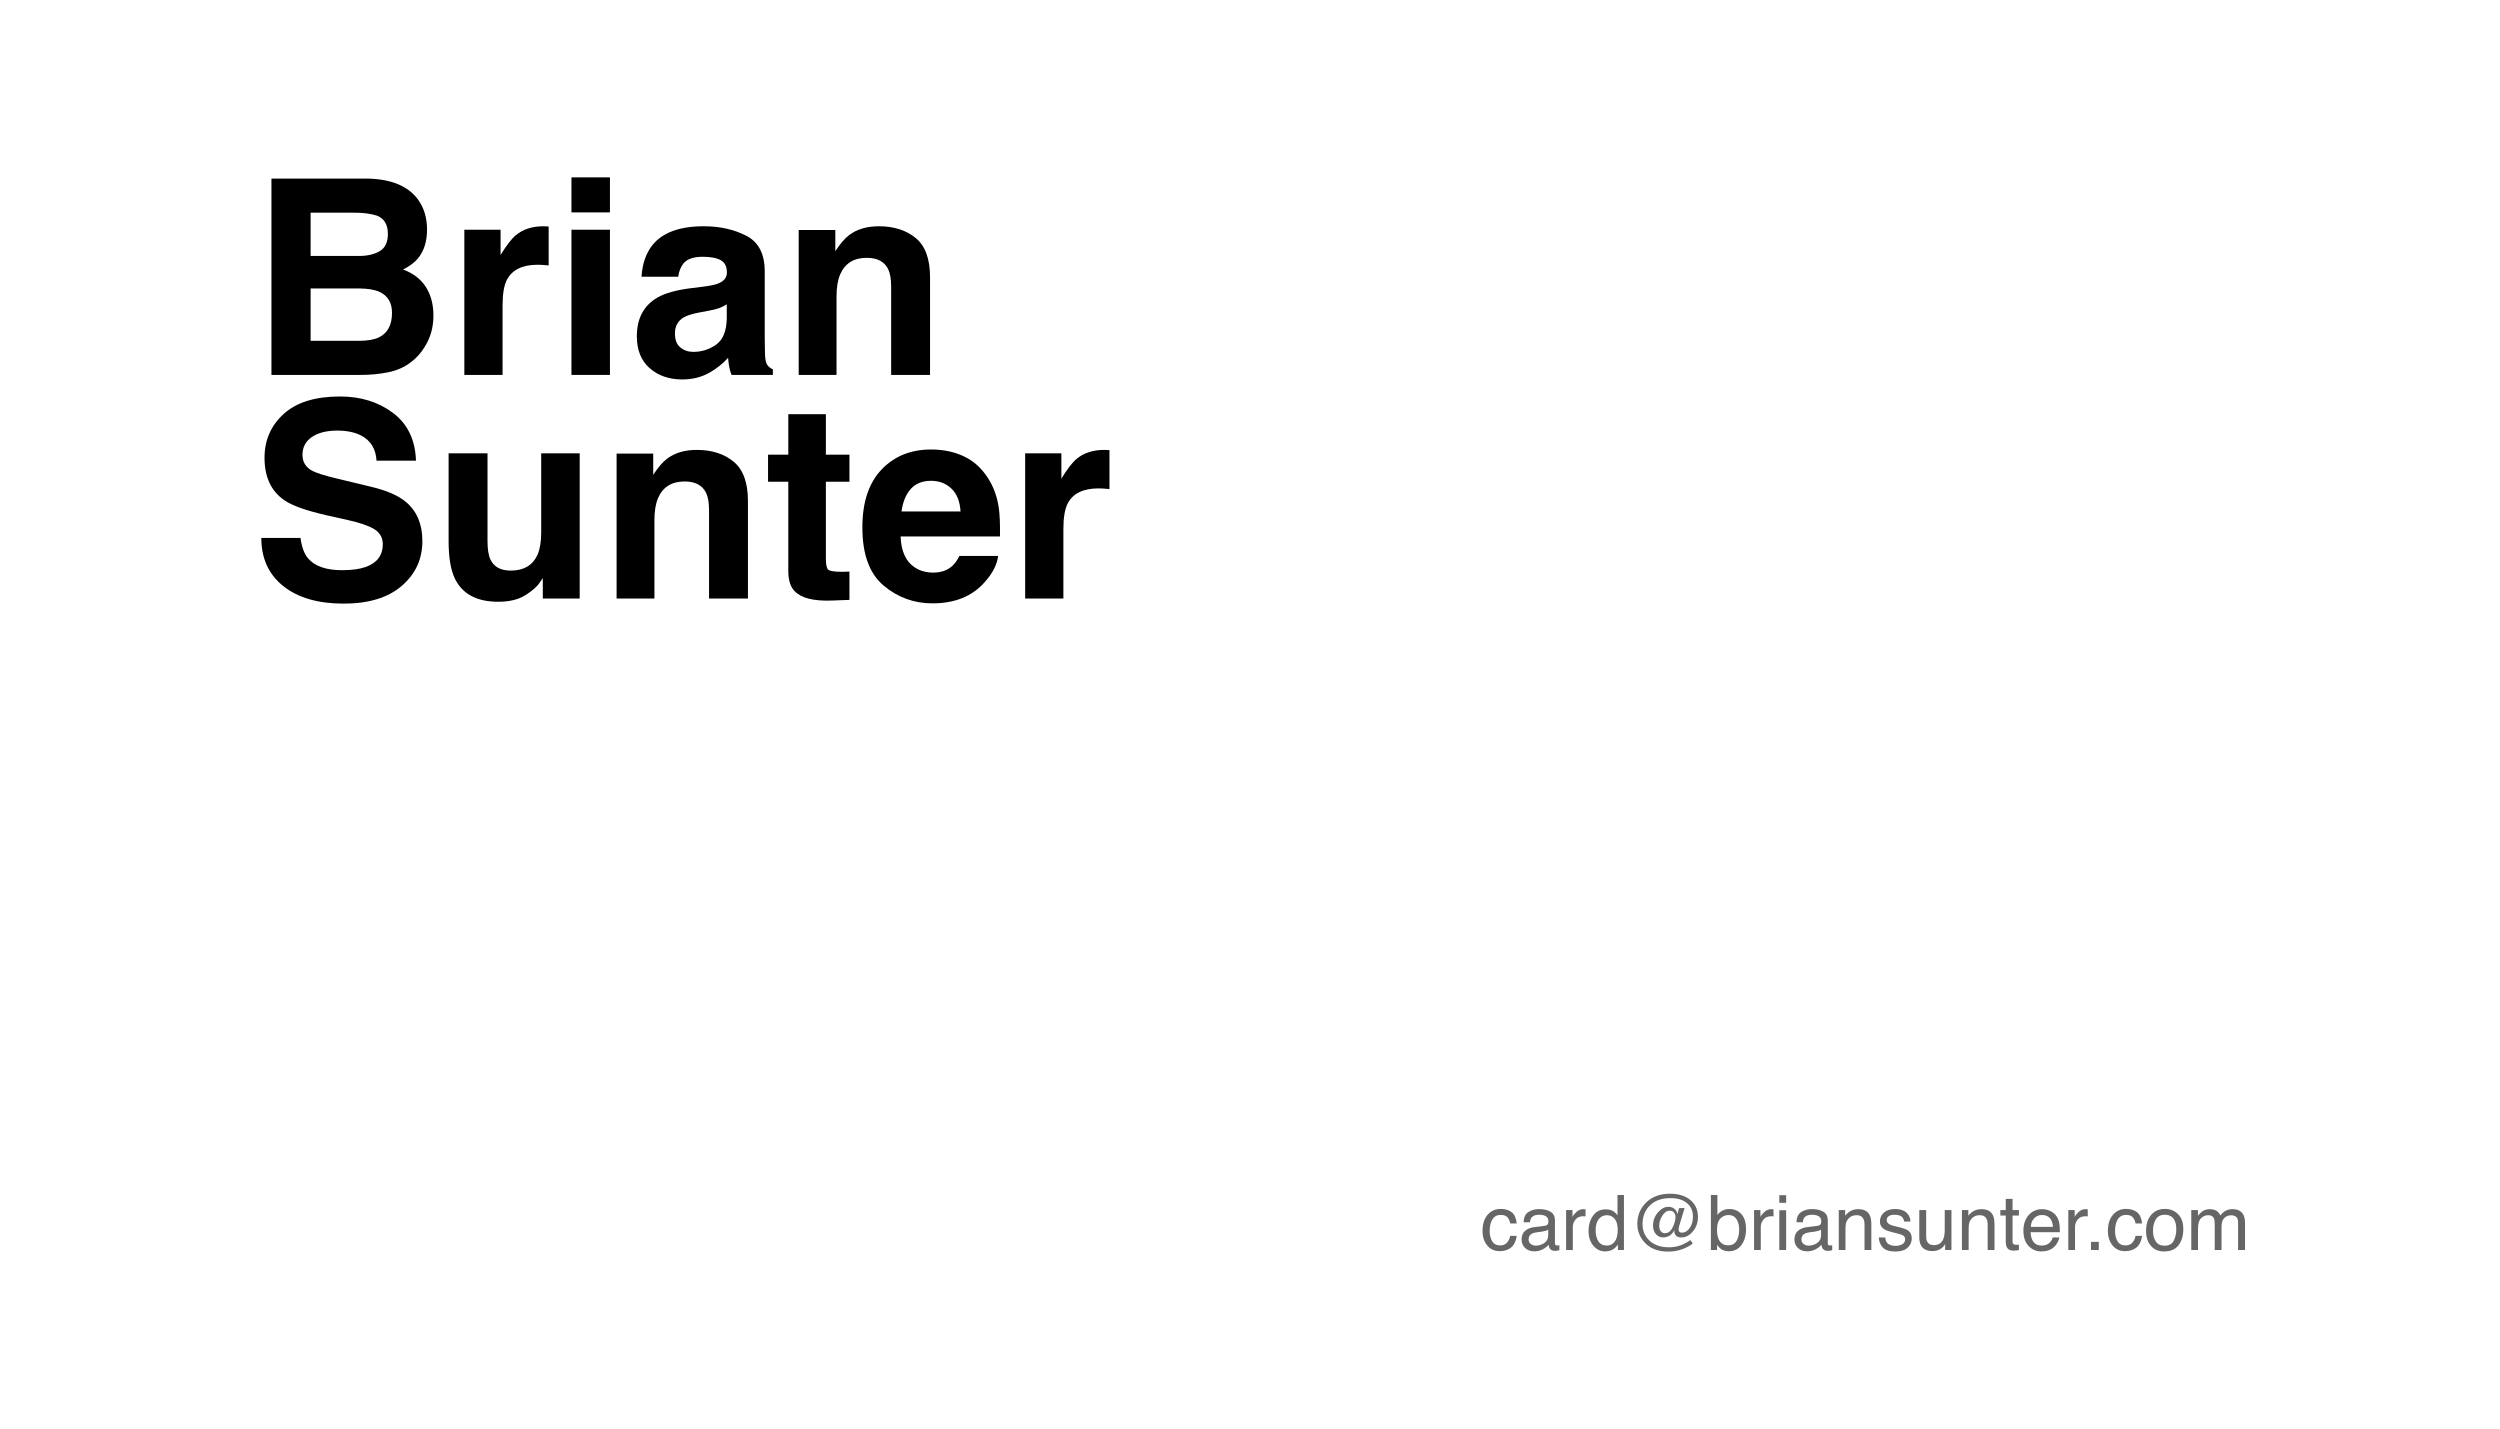 <svg class="typst-doc" viewBox="0 0 252 144" width="252pt" height="144pt" xmlns="http://www.w3.org/2000/svg" xmlns:xlink="http://www.w3.org/1999/xlink" xmlns:h5="http://www.w3.org/1999/xhtml">
    <path class="typst-shape" fill="#ffffff" fill-rule="nonzero" d="M 0 0 L 0 144 L 252 144 L 252 0 Z "/>
    <g>
        <g transform="translate(25.2 18)">
            <g class="typst-group">
                <g>
                    <g transform="translate(0 0)">
                        <g class="typst-group">
                            <g>
                                <g transform="translate(0 0)">
                                    <g class="typst-group">
                                        <g>
                                            <g transform="translate(0 19.792)">
                                                <g class="typst-text" transform="scale(1, -1)">
                                                    <use xlink:href="#g3DC19675E58F725260E3A86831F7C8F8" x="0" fill="#000000" fill-rule="nonzero"/>
                                                    <use xlink:href="#g5F870BD8D319383983BDE91E596FAE21" x="19.86" fill="#000000" fill-rule="nonzero"/>
                                                    <use xlink:href="#gD5648AE135F32CB23629AC2F22C40877" x="30.562" fill="#000000" fill-rule="nonzero"/>
                                                    <use xlink:href="#g58A343FDFE2DFA1E2B80D92B612AC397" x="38.202" fill="#000000" fill-rule="nonzero"/>
                                                    <use xlink:href="#g5B15FF7501C5B0B49A141A9AD7A718E" x="53.496" fill="#000000" fill-rule="nonzero"/>
                                                </g>
                                            </g>
                                            <g transform="translate(0 42.335)">
                                                <g class="typst-text" transform="scale(1, -1)">
                                                    <use xlink:href="#gF7C1D707C1BB9981B7516AA592368363" x="0" fill="#000000" fill-rule="nonzero"/>
                                                    <use xlink:href="#g88F8F498C5477BAD6A2989AEF682A4F4" x="18.342" fill="#000000" fill-rule="nonzero"/>
                                                    <use xlink:href="#g5B15FF7501C5B0B49A141A9AD7A718E" x="35.14" fill="#000000" fill-rule="nonzero"/>
                                                    <use xlink:href="#g1EF079FA1D80D1C5EBC8FFE6F26C8531" x="51.938" fill="#000000" fill-rule="nonzero"/>
                                                    <use xlink:href="#g4CB03A241F991C8AB80F3D7612F59F5B" x="61.096" fill="#000000" fill-rule="nonzero"/>
                                                    <use xlink:href="#g5F870BD8D319383983BDE91E596FAE21" x="76.39" fill="#000000" fill-rule="nonzero"/>
                                                </g>
                                            </g>
                                        </g>
                                    </g>
                                </g>
                                <g transform="translate(124.017 108)">
                                    <g class="typst-text" transform="scale(1, -1)">
                                        <use xlink:href="#g3BFDFAB2CF9A664955BA939209F02102" x="0" fill="#666666" fill-rule="nonzero"/>
                                        <use xlink:href="#g4447E8F829C590D544ECED985BEB5912" x="3.85" fill="#666666" fill-rule="nonzero"/>
                                        <use xlink:href="#g1A82679F3322512FFA64E14E7E677DB8" x="8.132" fill="#666666" fill-rule="nonzero"/>
                                        <use xlink:href="#gE4148859865340F678AB675A6D64CC9D" x="10.697" fill="#666666" fill-rule="nonzero"/>
                                        <use xlink:href="#g14127527B48E36E98C231C40FDA910E9" x="14.979" fill="#666666" fill-rule="nonzero"/>
                                        <use xlink:href="#g2FA206B359B4F667E118B5A2A8BD5D3C" x="22.795" fill="#666666" fill-rule="nonzero"/>
                                        <use xlink:href="#g1A82679F3322512FFA64E14E7E677DB8" x="27.078" fill="#666666" fill-rule="nonzero"/>
                                        <use xlink:href="#gDD30E8FAAF73DC3C9A3E6D921E639584" x="29.642" fill="#666666" fill-rule="nonzero"/>
                                        <use xlink:href="#g4447E8F829C590D544ECED985BEB5912" x="31.353" fill="#666666" fill-rule="nonzero"/>
                                        <use xlink:href="#g412B9BB10561DFF752CE0A6709F8A94C" x="35.635" fill="#666666" fill-rule="nonzero"/>
                                        <use xlink:href="#g8955AD968BEEDE970D25DDFB422F710D" x="39.917" fill="#666666" fill-rule="nonzero"/>
                                        <use xlink:href="#g4FD7994653BE731CC8EB82BC3FC7AC52" x="43.767" fill="#666666" fill-rule="nonzero"/>
                                        <use xlink:href="#g412B9BB10561DFF752CE0A6709F8A94C" x="48.05" fill="#666666" fill-rule="nonzero"/>
                                        <use xlink:href="#gF4CC5B3818A092B885E73F4F76FFE779" x="52.332" fill="#666666" fill-rule="nonzero"/>
                                        <use xlink:href="#gE5B837073359782A6AF40C648BEFCF0F" x="54.471" fill="#666666" fill-rule="nonzero"/>
                                        <use xlink:href="#g1A82679F3322512FFA64E14E7E677DB8" x="58.754" fill="#666666" fill-rule="nonzero"/>
                                        <use xlink:href="#g77E8453458A41031BB8AC6A10C342CCE" x="60.897" fill="#666666" fill-rule="nonzero"/>
                                        <use xlink:href="#g3BFDFAB2CF9A664955BA939209F02102" x="63.036" fill="#666666" fill-rule="nonzero"/>
                                        <use xlink:href="#g6859AEBE7AC9C54CAF842F4E23EB289A" x="66.886" fill="#666666" fill-rule="nonzero"/>
                                        <use xlink:href="#gEC0D11F90156C1065BCB092ACCB2EE48" x="71.169" fill="#666666" fill-rule="nonzero"/>
                                    </g>
                                </g>
                            </g>
                        </g>
                    </g>
                </g>
            </g>
        </g>
    </g>
    <defs id="glyph">
        <symbol id="g3DC19675E58F725260E3A86831F7C8F8" overflow="visible">
            <path d="M 11.132 0 L 2.162 0 L 2.162 19.792 L 11.776 19.792 Q 15.415 19.739 16.932 17.684 Q 17.845 16.422 17.845 14.663 Q 17.845 12.85 16.932 11.749 Q 16.422 11.132 15.428 10.621 Q 16.946 10.071 17.718 8.876 Q 18.49 7.681 18.49 5.975 Q 18.49 4.216 17.604 2.82 Q 17.04 1.893 16.194 1.262 Q 15.24 0.537 13.945 0.269 Q 12.649 0 11.132 0 Z M 11.038 8.715 L 6.11 8.715 L 6.11 3.438 L 10.97 3.438 Q 12.273 3.438 12.998 3.787 Q 14.314 4.431 14.314 6.257 Q 14.314 7.802 13.038 8.379 Q 12.327 8.701 11.038 8.715 Z M 13.092 12.488 Q 13.898 12.971 13.898 14.22 Q 13.898 15.603 12.823 16.046 Q 11.897 16.355 10.46 16.355 L 6.11 16.355 L 6.11 11.991 L 10.97 11.991 Q 12.273 11.991 13.092 12.488 Z "/>
        </symbol>
        <symbol id="g5F870BD8D319383983BDE91E596FAE21" overflow="visible">
            <path d="M 9.144 11.105 Q 6.835 11.105 6.042 9.601 Q 5.599 8.755 5.599 6.996 L 5.599 0 L 1.746 0 L 1.746 14.636 L 5.398 14.636 L 5.398 12.085 Q 6.284 13.549 6.942 14.086 Q 8.016 14.985 9.735 14.985 Q 9.843 14.985 9.916 14.979 Q 9.99 14.972 10.245 14.958 L 10.245 11.038 Q 9.883 11.078 9.601 11.091 Q 9.319 11.105 9.144 11.105 Z "/>
        </symbol>
        <symbol id="gD5648AE135F32CB23629AC2F22C40877" overflow="visible">
            <path d="M 5.72 14.636 L 5.72 0 L 1.84 0 L 1.84 14.636 L 5.72 14.636 Z M 5.72 19.913 L 5.72 16.382 L 1.84 16.382 L 1.84 19.913 L 5.72 19.913 Z "/>
        </symbol>
        <symbol id="g58A343FDFE2DFA1E2B80D92B612AC397" overflow="visible">
            <path d="M 2.336 13.052 Q 3.854 14.985 7.546 14.985 Q 9.95 14.985 11.816 14.032 Q 13.683 13.079 13.683 10.433 L 13.683 3.719 Q 13.683 3.021 13.71 2.028 Q 13.75 1.276 13.938 1.007 Q 14.126 0.739 14.502 0.564 L 14.502 0 L 10.339 0 Q 10.165 0.443 10.098 0.833 Q 10.031 1.222 9.99 1.719 Q 9.198 0.859 8.164 0.255 Q 6.929 -0.457 5.371 -0.457 Q 3.384 -0.457 2.088 0.678 Q 0.792 1.813 0.792 3.894 Q 0.792 6.593 2.874 7.802 Q 4.015 8.459 6.23 8.741 L 7.533 8.903 Q 8.594 9.037 9.05 9.238 Q 9.869 9.587 9.869 10.326 Q 9.869 11.226 9.245 11.568 Q 8.621 11.91 7.412 11.91 Q 6.056 11.91 5.492 11.239 Q 5.089 10.742 4.955 9.896 L 1.262 9.896 Q 1.383 11.816 2.336 13.052 Z M 5.183 2.766 Q 5.72 2.323 6.499 2.323 Q 7.734 2.323 8.775 3.048 Q 9.816 3.773 9.856 5.693 L 9.856 7.117 Q 9.493 6.888 9.124 6.747 Q 8.755 6.606 8.11 6.486 L 7.251 6.324 Q 6.042 6.11 5.519 5.801 Q 4.633 5.277 4.633 4.176 Q 4.633 3.196 5.183 2.766 Z "/>
        </symbol>
        <symbol id="g5B15FF7501C5B0B49A141A9AD7A718E" overflow="visible">
            <path d="M 8.674 11.803 Q 6.727 11.803 6.002 10.151 Q 5.626 9.279 5.626 7.922 L 5.626 0 L 1.813 0 L 1.813 14.609 L 5.505 14.609 L 5.505 12.474 Q 6.244 13.602 6.902 14.099 Q 8.083 14.985 9.896 14.985 Q 12.166 14.985 13.609 13.797 Q 15.052 12.609 15.052 9.856 L 15.052 0 L 11.132 0 L 11.132 8.903 Q 11.132 10.057 10.823 10.675 Q 10.259 11.803 8.674 11.803 Z "/>
        </symbol>
        <symbol id="gF7C1D707C1BB9981B7516AA592368363" overflow="visible">
            <path d="M 9.279 2.86 Q 10.742 2.86 11.655 3.182 Q 13.387 3.8 13.387 5.479 Q 13.387 6.459 12.528 6.996 Q 11.669 7.52 9.829 7.922 L 7.734 8.392 Q 4.646 9.091 3.464 9.91 Q 1.464 11.279 1.464 14.193 Q 1.464 16.852 3.397 18.611 Q 5.331 20.37 9.077 20.37 Q 12.206 20.37 14.415 18.712 Q 16.624 17.053 16.731 13.898 L 12.756 13.898 Q 12.649 15.684 11.199 16.436 Q 10.232 16.932 8.795 16.932 Q 7.197 16.932 6.244 16.288 Q 5.291 15.643 5.291 14.489 Q 5.291 13.428 6.23 12.904 Q 6.835 12.555 8.809 12.085 L 12.219 11.266 Q 14.462 10.729 15.603 9.829 Q 17.375 8.433 17.375 5.787 Q 17.375 3.075 15.301 1.282 Q 13.226 -0.51 9.44 -0.51 Q 5.573 -0.51 3.357 1.255 Q 1.141 3.021 1.141 6.11 L 5.089 6.11 Q 5.277 4.753 5.828 4.082 Q 6.835 2.86 9.279 2.86 Z "/>
        </symbol>
        <symbol id="g88F8F498C5477BAD6A2989AEF682A4F4" overflow="visible">
            <path d="M 11.172 2.068 Q 11.118 2.001 10.903 1.665 Q 10.688 1.329 10.393 1.074 Q 9.493 0.269 8.654 -0.027 Q 7.815 -0.322 6.687 -0.322 Q 3.438 -0.322 2.31 2.014 Q 1.678 3.303 1.678 5.814 L 1.678 14.636 L 5.599 14.636 L 5.599 5.814 Q 5.599 4.565 5.895 3.934 Q 6.418 2.82 7.949 2.82 Q 9.91 2.82 10.635 4.404 Q 11.011 5.264 11.011 6.674 L 11.011 14.636 L 14.891 14.636 L 14.891 0 L 11.172 0 L 11.172 2.068 Z "/>
        </symbol>
        <symbol id="g1EF079FA1D80D1C5EBC8FFE6F26C8531" overflow="visible">
            <path d="M 8.486 2.726 L 8.486 -0.134 L 6.674 -0.201 Q 3.961 -0.295 2.968 0.739 Q 2.323 1.396 2.323 2.766 L 2.323 11.776 L 0.282 11.776 L 0.282 14.502 L 2.323 14.502 L 2.323 18.584 L 6.11 18.584 L 6.11 14.502 L 8.486 14.502 L 8.486 11.776 L 6.11 11.776 L 6.11 4.042 Q 6.11 3.142 6.338 2.921 Q 6.566 2.699 7.734 2.699 Q 7.909 2.699 8.104 2.706 Q 8.298 2.712 8.486 2.726 Z "/>
        </symbol>
        <symbol id="g4CB03A241F991C8AB80F3D7612F59F5B" overflow="visible">
            <path d="M 14.314 4.297 Q 14.166 2.994 12.958 1.652 Q 11.078 -0.483 7.694 -0.483 Q 4.901 -0.483 2.766 1.316 Q 0.631 3.115 0.631 7.17 Q 0.631 10.97 2.558 12.998 Q 4.485 15.026 7.56 15.026 Q 9.386 15.026 10.85 14.341 Q 12.313 13.656 13.267 12.179 Q 14.126 10.876 14.381 9.158 Q 14.529 8.151 14.502 6.257 L 4.485 6.257 Q 4.565 4.055 5.868 3.169 Q 6.66 2.618 7.775 2.618 Q 8.956 2.618 9.695 3.29 Q 10.098 3.652 10.406 4.297 L 14.314 4.297 Z M 10.527 8.782 Q 10.433 10.299 9.608 11.085 Q 8.782 11.87 7.56 11.87 Q 6.23 11.87 5.499 11.038 Q 4.767 10.205 4.579 8.782 L 10.527 8.782 Z "/>
        </symbol>
        <symbol id="g3BFDFAB2CF9A664955BA939209F02102" overflow="visible">
            <path d="M 3.156 3.812 Q 3.583 3.482 3.67 2.673 L 3.012 2.673 Q 2.951 3.045 2.737 3.292 Q 2.523 3.538 2.049 3.538 Q 1.402 3.538 1.124 2.906 Q 0.944 2.496 0.944 1.895 Q 0.944 1.29 1.199 0.876 Q 1.455 0.462 2.004 0.462 Q 2.425 0.462 2.671 0.72 Q 2.918 0.978 3.012 1.425 L 3.67 1.425 Q 3.557 0.624 3.106 0.254 Q 2.654 -0.117 1.951 -0.117 Q 1.162 -0.117 0.692 0.461 Q 0.222 1.038 0.222 1.902 Q 0.222 2.963 0.737 3.553 Q 1.252 4.143 2.049 4.143 Q 2.73 4.143 3.156 3.812 Z M 1.944 4.124 L 1.944 4.124 Z "/>
        </symbol>
        <symbol id="g4447E8F829C590D544ECED985BEB5912" overflow="visible">
            <path d="M 1.229 0.609 Q 1.444 0.44 1.737 0.44 Q 2.094 0.44 2.429 0.605 Q 2.993 0.88 2.993 1.504 L 2.993 2.049 Q 2.869 1.97 2.673 1.917 Q 2.478 1.865 2.29 1.842 L 1.88 1.79 Q 1.511 1.741 1.327 1.635 Q 1.015 1.459 1.015 1.072 Q 1.015 0.778 1.229 0.609 Z M 2.654 2.44 Q 2.887 2.47 2.966 2.636 Q 3.012 2.726 3.012 2.895 Q 3.012 3.241 2.765 3.397 Q 2.519 3.553 2.06 3.553 Q 1.53 3.553 1.308 3.267 Q 1.184 3.109 1.147 2.797 L 0.515 2.797 Q 0.534 3.542 0.998 3.833 Q 1.463 4.124 2.075 4.124 Q 2.786 4.124 3.23 3.854 Q 3.67 3.583 3.67 3.012 L 3.67 0.692 Q 3.67 0.587 3.713 0.523 Q 3.756 0.459 3.895 0.459 Q 3.94 0.459 3.997 0.464 Q 4.053 0.47 4.117 0.481 L 4.117 -0.019 Q 3.959 -0.064 3.876 -0.075 Q 3.794 -0.086 3.651 -0.086 Q 3.301 -0.086 3.143 0.162 Q 3.06 0.293 3.027 0.534 Q 2.82 0.263 2.433 0.064 Q 2.045 -0.135 1.579 -0.135 Q 1.019 -0.135 0.664 0.205 Q 0.308 0.545 0.308 1.056 Q 0.308 1.617 0.658 1.925 Q 1.008 2.233 1.575 2.305 L 2.654 2.44 Z M 2.094 4.124 L 2.094 4.124 Z "/>
        </symbol>
        <symbol id="g1A82679F3322512FFA64E14E7E677DB8" overflow="visible">
            <path d="M 0.515 4.027 L 1.158 4.027 L 1.158 3.331 Q 1.237 3.534 1.545 3.826 Q 1.854 4.117 2.256 4.117 Q 2.275 4.117 2.32 4.113 Q 2.365 4.109 2.474 4.098 L 2.474 3.384 Q 2.414 3.395 2.363 3.399 Q 2.312 3.403 2.252 3.403 Q 1.741 3.403 1.466 3.074 Q 1.192 2.745 1.192 2.316 L 1.192 0 L 0.515 0 L 0.515 4.027 Z "/>
        </symbol>
        <symbol id="gE4148859865340F678AB675A6D64CC9D" overflow="visible">
            <path d="M 1.199 0.884 Q 1.474 0.447 2.079 0.447 Q 2.549 0.447 2.852 0.852 Q 3.154 1.256 3.154 2.011 Q 3.154 2.775 2.842 3.141 Q 2.53 3.508 2.072 3.508 Q 1.56 3.508 1.243 3.117 Q 0.925 2.726 0.925 1.966 Q 0.925 1.32 1.199 0.884 Z M 2.718 3.903 Q 2.899 3.79 3.128 3.508 L 3.128 5.542 L 3.779 5.542 L 3.779 0 L 3.169 0 L 3.169 0.56 Q 2.933 0.188 2.609 0.023 Q 2.286 -0.143 1.869 -0.143 Q 1.196 -0.143 0.703 0.423 Q 0.211 0.989 0.211 1.929 Q 0.211 2.809 0.66 3.453 Q 1.109 4.098 1.944 4.098 Q 2.406 4.098 2.718 3.903 Z "/>
        </symbol>
        <symbol id="g14127527B48E36E98C231C40FDA910E9" overflow="visible">
            <path d="M 4.54 3.777 Q 4.384 3.963 4.109 3.963 Q 3.681 3.963 3.367 3.457 Q 3.053 2.951 3.053 2.451 Q 3.053 2.083 3.215 1.889 Q 3.376 1.696 3.621 1.696 Q 4.128 1.696 4.412 2.288 Q 4.696 2.88 4.696 3.357 Q 4.696 3.591 4.54 3.777 Z M 1.526 0.82 Q 0.846 1.605 0.846 2.636 Q 0.846 3.861 1.673 4.719 Q 2.59 5.673 4.136 5.673 Q 5.474 5.673 6.241 4.997 Q 6.959 4.358 6.959 3.339 Q 6.959 2.481 6.446 1.874 Q 5.933 1.267 5.298 1.267 Q 4.925 1.267 4.749 1.446 Q 4.572 1.624 4.572 1.876 Q 4.572 1.917 4.579 1.963 Q 4.587 2.008 4.598 2.057 Q 4.399 1.624 4.094 1.446 Q 3.79 1.267 3.467 1.267 Q 3.004 1.267 2.716 1.602 Q 2.429 1.936 2.429 2.463 Q 2.429 3.211 2.919 3.782 Q 3.41 4.354 3.974 4.354 Q 4.358 4.354 4.608 4.132 Q 4.858 3.91 4.873 3.598 L 5.061 4.23 L 5.613 4.23 L 5.113 2.583 Q 5.057 2.391 5.031 2.275 Q 5.004 2.158 5.004 2.068 Q 5.004 1.899 5.108 1.822 Q 5.211 1.745 5.343 1.745 Q 5.771 1.745 6.111 2.192 Q 6.452 2.639 6.452 3.361 Q 6.452 4.233 5.843 4.732 Q 5.234 5.23 4.203 5.23 Q 2.775 5.23 2.019 4.395 Q 1.372 3.685 1.372 2.609 Q 1.372 1.669 1.989 1.03 Q 2.711 0.274 4.046 0.274 Q 4.67 0.274 5.207 0.472 Q 5.745 0.669 6.192 1.004 L 6.44 0.665 Q 6.102 0.365 5.429 0.102 Q 4.756 -0.162 3.948 -0.162 Q 2.376 -0.162 1.526 0.82 Z "/>
        </symbol>
        <symbol id="g2FA206B359B4F667E118B5A2A8BD5D3C" overflow="visible">
            <path d="M 0.444 5.542 L 1.102 5.542 L 1.102 3.538 Q 1.323 3.827 1.632 3.98 Q 1.94 4.132 2.301 4.132 Q 3.053 4.132 3.521 3.615 Q 3.989 3.098 3.989 2.09 Q 3.989 1.135 3.527 0.504 Q 3.064 -0.128 2.245 -0.128 Q 1.786 -0.128 1.47 0.094 Q 1.282 0.226 1.068 0.515 L 1.068 0 L 0.444 0 L 0.444 5.542 Z M 3.025 0.906 Q 3.297 1.342 3.297 2.057 Q 3.297 2.692 3.025 3.109 Q 2.752 3.527 2.222 3.527 Q 1.76 3.527 1.412 3.185 Q 1.064 2.842 1.064 2.057 Q 1.064 1.489 1.207 1.135 Q 1.474 0.47 2.203 0.47 Q 2.752 0.47 3.025 0.906 Z "/>
        </symbol>
        <symbol id="gDD30E8FAAF73DC3C9A3E6D921E639584" overflow="visible">
            <path d="M 0.496 4.008 L 1.184 4.008 L 1.184 0 L 0.496 0 L 0.496 4.008 Z M 0.496 5.523 L 1.184 5.523 L 1.184 4.756 L 0.496 4.756 L 0.496 5.523 Z "/>
        </symbol>
        <symbol id="g412B9BB10561DFF752CE0A6709F8A94C" overflow="visible">
            <path d="M 0.496 4.027 L 1.139 4.027 L 1.139 3.455 Q 1.425 3.809 1.745 3.963 Q 2.064 4.117 2.455 4.117 Q 3.312 4.117 3.613 3.519 Q 3.779 3.192 3.779 2.583 L 3.779 0 L 3.091 0 L 3.091 2.538 Q 3.091 2.906 2.981 3.132 Q 2.801 3.508 2.327 3.508 Q 2.087 3.508 1.933 3.459 Q 1.654 3.376 1.444 3.128 Q 1.275 2.929 1.224 2.716 Q 1.173 2.504 1.173 2.109 L 1.173 0 L 0.496 0 L 0.496 4.027 Z M 2.087 4.124 L 2.087 4.124 Z "/>
        </symbol>
        <symbol id="g8955AD968BEEDE970D25DDFB422F710D" overflow="visible">
            <path d="M 0.899 1.263 Q 0.929 0.925 1.068 0.744 Q 1.323 0.417 1.955 0.417 Q 2.331 0.417 2.617 0.581 Q 2.903 0.744 2.903 1.087 Q 2.903 1.346 2.673 1.481 Q 2.527 1.564 2.094 1.673 L 1.557 1.808 Q 1.041 1.936 0.797 2.094 Q 0.361 2.369 0.361 2.854 Q 0.361 3.425 0.773 3.779 Q 1.184 4.132 1.88 4.132 Q 2.79 4.132 3.192 3.598 Q 3.444 3.26 3.436 2.869 L 2.797 2.869 Q 2.778 3.098 2.636 3.286 Q 2.402 3.553 1.827 3.553 Q 1.444 3.553 1.246 3.406 Q 1.049 3.26 1.049 3.019 Q 1.049 2.756 1.308 2.598 Q 1.459 2.504 1.752 2.433 L 2.199 2.324 Q 2.929 2.147 3.177 1.981 Q 3.572 1.722 3.572 1.166 Q 3.572 0.628 3.164 0.237 Q 2.756 -0.154 1.921 -0.154 Q 1.023 -0.154 0.649 0.254 Q 0.274 0.662 0.248 1.263 L 0.899 1.263 Z M 1.899 4.124 L 1.899 4.124 Z "/>
        </symbol>
        <symbol id="g4FD7994653BE731CC8EB82BC3FC7AC52" overflow="visible">
            <path d="M 1.173 4.027 L 1.173 1.354 Q 1.173 1.045 1.271 0.85 Q 1.451 0.489 1.944 0.489 Q 2.651 0.489 2.906 1.12 Q 3.045 1.459 3.045 2.049 L 3.045 4.027 L 3.722 4.027 L 3.722 0 L 3.083 0 L 3.091 0.594 Q 2.959 0.365 2.763 0.207 Q 2.376 -0.109 1.823 -0.109 Q 0.963 -0.109 0.65 0.466 Q 0.481 0.775 0.481 1.29 L 0.481 4.027 L 1.173 4.027 Z M 2.102 4.124 L 2.102 4.124 Z "/>
        </symbol>
        <symbol id="gF4CC5B3818A092B885E73F4F76FFE779" overflow="visible">
            <path d="M 0.632 5.151 L 1.316 5.151 L 1.316 4.027 L 1.959 4.027 L 1.959 3.474 L 1.316 3.474 L 1.316 0.846 Q 1.316 0.635 1.459 0.564 Q 1.538 0.523 1.722 0.523 Q 1.771 0.523 1.827 0.524 Q 1.884 0.526 1.959 0.534 L 1.959 0 Q 1.842 -0.034 1.716 -0.049 Q 1.59 -0.064 1.444 -0.064 Q 0.97 -0.064 0.801 0.179 Q 0.632 0.421 0.632 0.808 L 0.632 3.474 L 0.086 3.474 L 0.086 4.027 L 0.632 4.027 L 0.632 5.151 Z "/>
        </symbol>
        <symbol id="gE5B837073359782A6AF40C648BEFCF0F" overflow="visible">
            <path d="M 3.004 3.916 Q 3.406 3.715 3.617 3.395 Q 3.82 3.091 3.888 2.684 Q 3.948 2.406 3.948 1.797 L 0.996 1.797 Q 1.015 1.184 1.286 0.814 Q 1.557 0.444 2.124 0.444 Q 2.654 0.444 2.97 0.793 Q 3.151 0.996 3.226 1.263 L 3.891 1.263 Q 3.865 1.041 3.717 0.769 Q 3.568 0.496 3.384 0.323 Q 3.075 0.023 2.621 -0.083 Q 2.376 -0.143 2.068 -0.143 Q 1.316 -0.143 0.793 0.404 Q 0.271 0.951 0.271 1.936 Q 0.271 2.906 0.797 3.512 Q 1.323 4.117 2.173 4.117 Q 2.602 4.117 3.004 3.916 Z M 3.252 2.335 Q 3.211 2.775 3.06 3.038 Q 2.782 3.527 2.132 3.527 Q 1.666 3.527 1.35 3.19 Q 1.034 2.854 1.015 2.335 L 3.252 2.335 Z M 2.109 4.124 L 2.109 4.124 Z "/>
        </symbol>
        <symbol id="g77E8453458A41031BB8AC6A10C342CCE" overflow="visible">
            <path d="M 0.658 0.82 L 1.444 0.82 L 1.444 0 L 0.658 0 L 0.658 0.82 Z "/>
        </symbol>
        <symbol id="g6859AEBE7AC9C54CAF842F4E23EB289A" overflow="visible">
            <path d="M 3.017 0.946 Q 3.267 1.455 3.267 2.079 Q 3.267 2.643 3.087 2.997 Q 2.801 3.553 2.102 3.553 Q 1.481 3.553 1.199 3.079 Q 0.917 2.606 0.917 1.936 Q 0.917 1.293 1.199 0.865 Q 1.481 0.436 2.094 0.436 Q 2.767 0.436 3.017 0.946 Z M 3.436 3.624 Q 3.974 3.106 3.974 2.098 Q 3.974 1.124 3.5 0.489 Q 3.027 -0.147 2.03 -0.147 Q 1.199 -0.147 0.711 0.415 Q 0.222 0.978 0.222 1.925 Q 0.222 2.94 0.737 3.542 Q 1.252 4.143 2.121 4.143 Q 2.899 4.143 3.436 3.624 Z M 2.098 4.124 L 2.098 4.124 Z "/>
        </symbol>
        <symbol id="gEC0D11F90156C1065BCB092ACCB2EE48" overflow="visible">
            <path d="M 0.496 4.027 L 1.166 4.027 L 1.166 3.455 Q 1.406 3.752 1.602 3.888 Q 1.936 4.117 2.361 4.117 Q 2.842 4.117 3.136 3.88 Q 3.301 3.745 3.436 3.482 Q 3.662 3.805 3.967 3.961 Q 4.271 4.117 4.651 4.117 Q 5.463 4.117 5.756 3.53 Q 5.914 3.215 5.914 2.681 L 5.914 0 L 5.211 0 L 5.211 2.797 Q 5.211 3.2 5.01 3.35 Q 4.809 3.5 4.519 3.5 Q 4.121 3.5 3.833 3.233 Q 3.545 2.966 3.545 2.342 L 3.545 0 L 2.857 0 L 2.857 2.628 Q 2.857 3.038 2.76 3.226 Q 2.606 3.508 2.184 3.508 Q 1.801 3.508 1.487 3.211 Q 1.173 2.914 1.173 2.136 L 1.173 0 L 0.496 0 L 0.496 4.027 Z "/>
        </symbol>
    </defs>
</svg>
